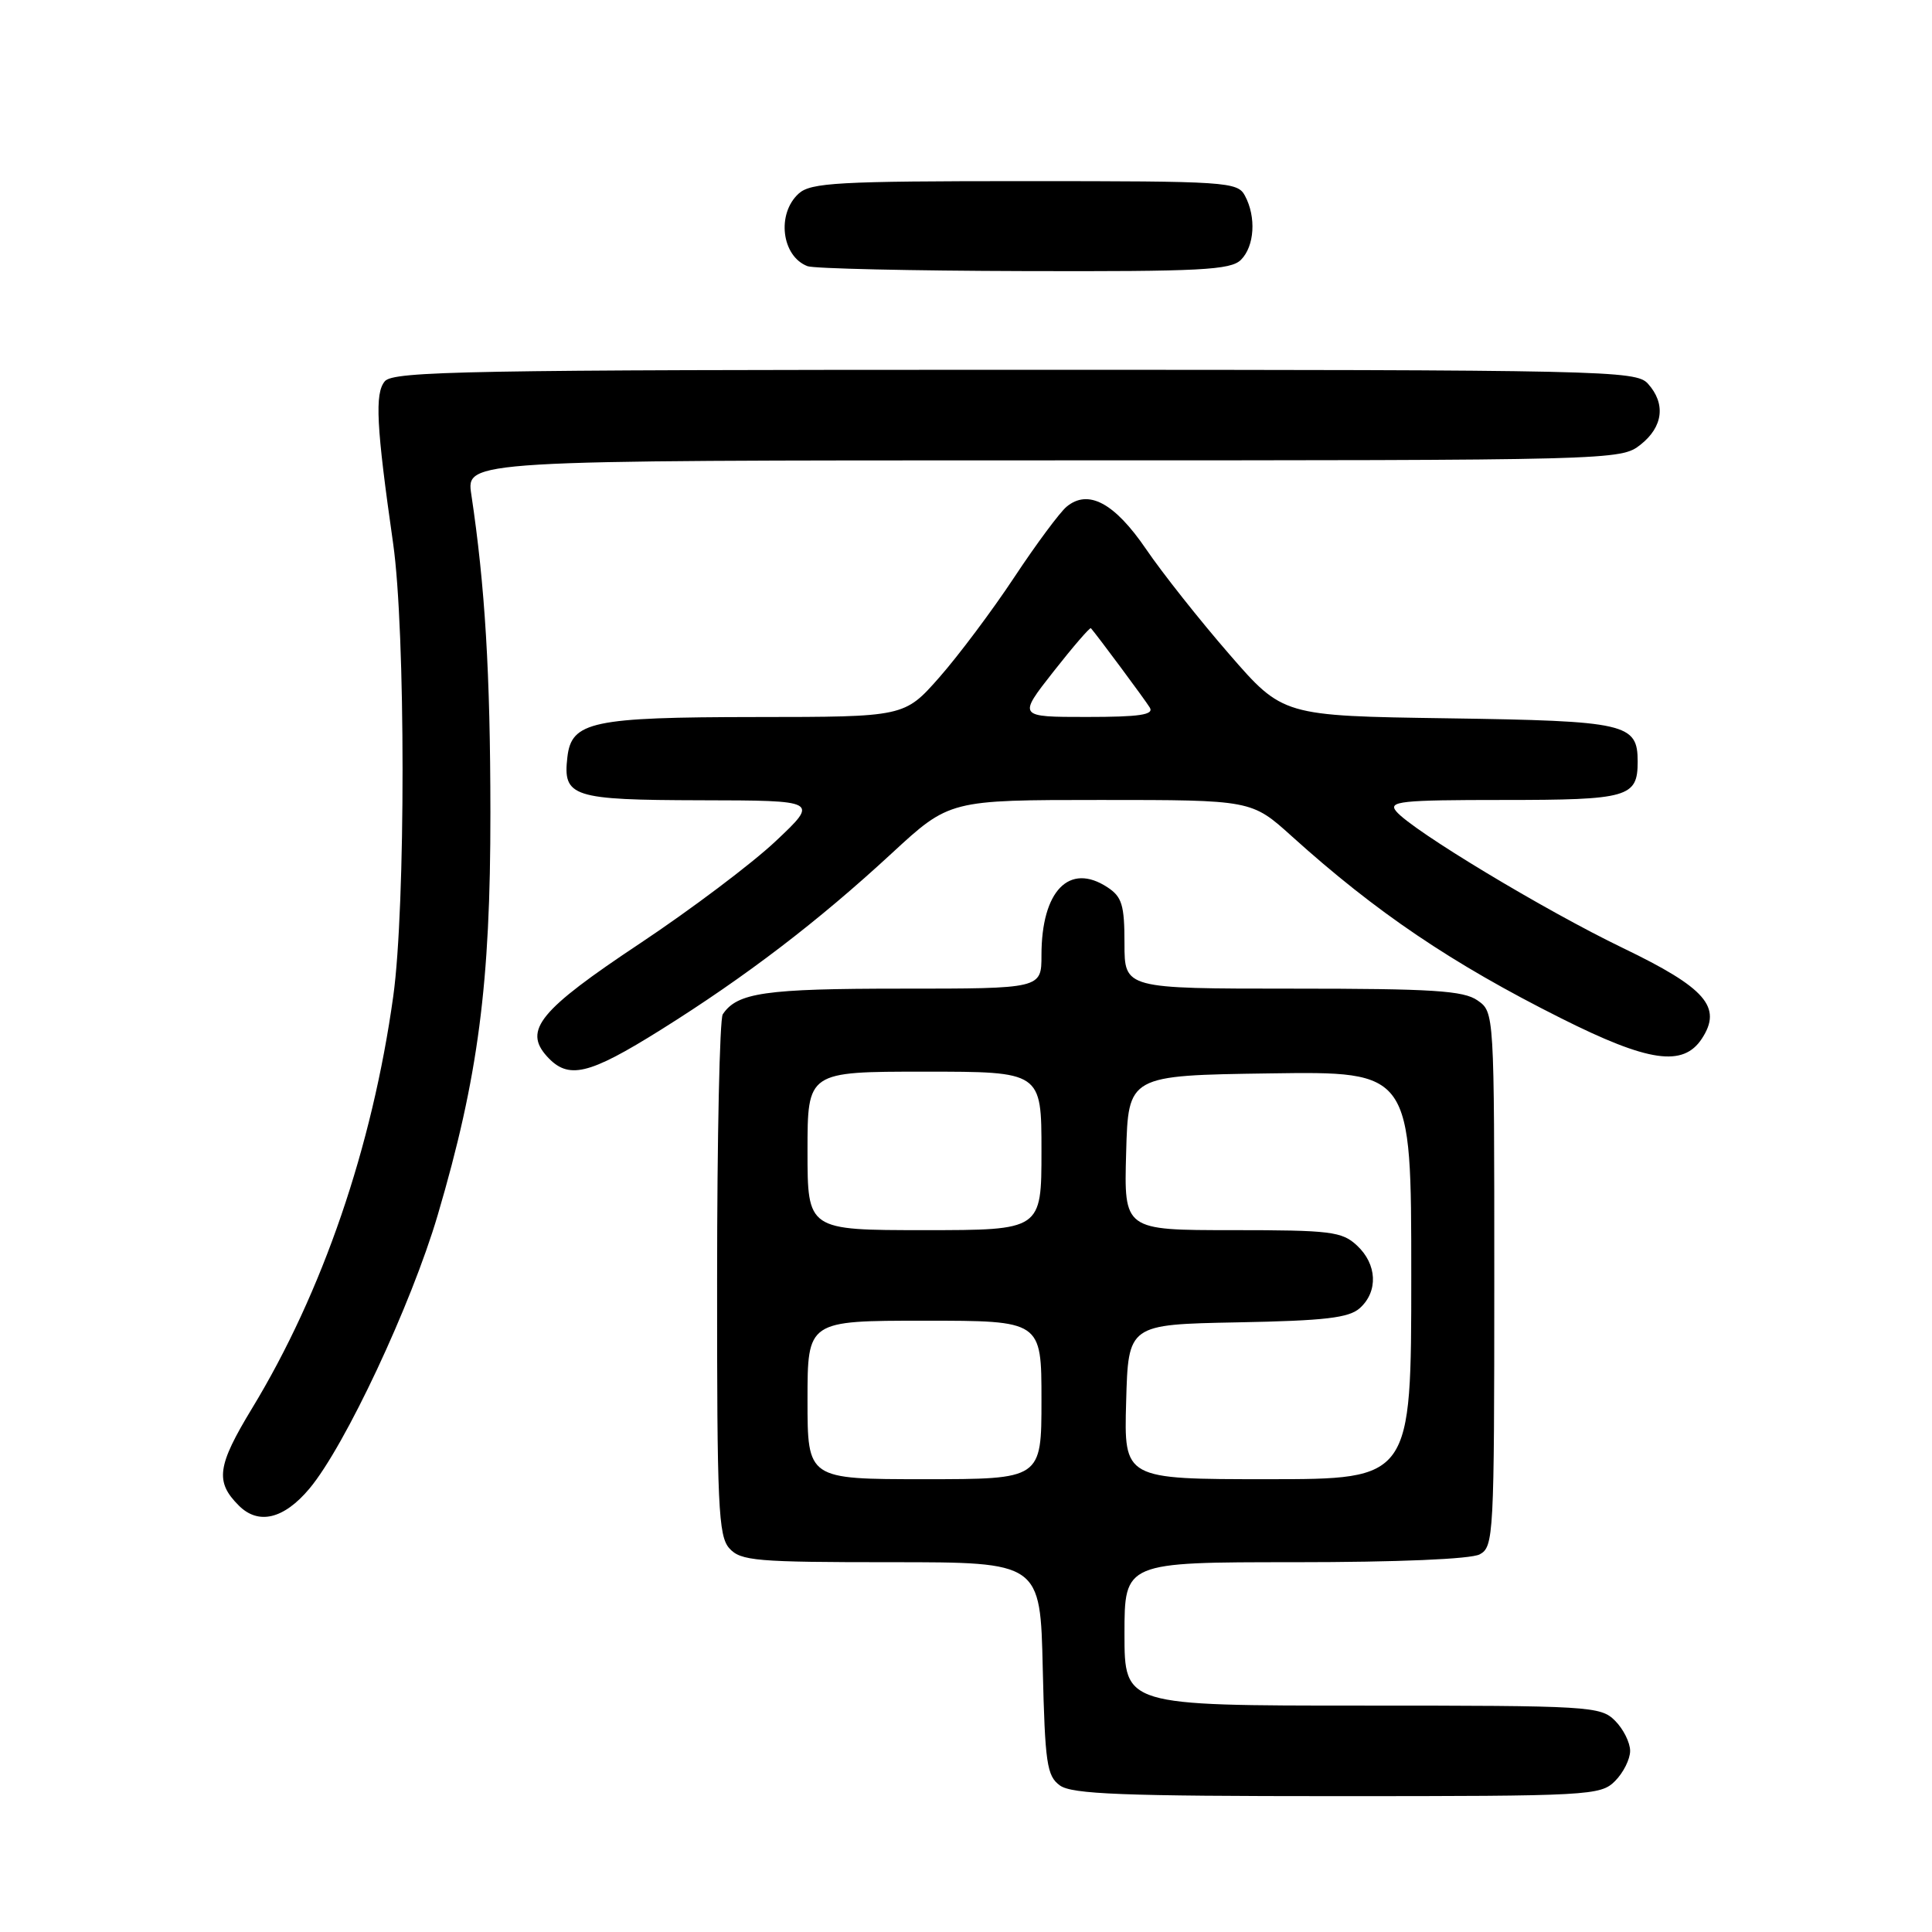 <?xml version="1.0" encoding="UTF-8" standalone="no"?>
<!DOCTYPE svg PUBLIC "-//W3C//DTD SVG 1.1//EN" "http://www.w3.org/Graphics/SVG/1.1/DTD/svg11.dtd" >
<svg xmlns="http://www.w3.org/2000/svg" xmlns:xlink="http://www.w3.org/1999/xlink" version="1.1" viewBox="0 0 256 256">
 <g >
 <path fill="currentColor"
d=" M 214.00 236.00 C 215.10 234.90 216.00 233.10 216.00 232.00 C 216.00 230.90 215.10 229.10 214.00 228.00 C 212.08 226.08 210.67 226.00 180.50 226.00 C 149.00 226.00 149.00 226.00 149.00 216.50 C 149.00 207.00 149.00 207.00 171.57 207.00 C 185.21 207.00 194.90 206.59 196.07 205.96 C 197.92 204.97 198.00 203.51 198.00 169.52 C 198.00 134.11 198.00 134.11 195.78 132.56 C 193.93 131.26 189.82 131.00 171.28 131.00 C 149.00 131.00 149.00 131.00 149.00 125.02 C 149.00 119.91 148.67 118.83 146.73 117.56 C 141.68 114.25 138.00 118.04 138.00 126.57 C 138.00 131.00 138.00 131.00 119.43 131.00 C 101.37 131.00 97.68 131.53 95.77 134.40 C 95.36 135.00 95.02 150.76 95.02 169.42 C 95.00 199.60 95.18 203.54 96.65 205.17 C 98.15 206.83 100.20 207.00 118.08 207.00 C 137.85 207.00 137.85 207.00 138.17 221.08 C 138.47 233.65 138.71 235.32 140.44 236.58 C 142.03 237.74 148.73 238.00 177.19 238.00 C 210.67 238.00 212.08 237.92 214.00 236.00 Z  M 41.00 197.25 C 45.71 191.63 54.50 172.88 58.00 161.00 C 63.37 142.78 65.00 130.31 64.98 107.65 C 64.97 89.24 64.27 77.64 62.45 65.51 C 61.77 61.00 61.77 61.00 138.25 61.00 C 214.11 61.00 214.75 60.98 217.37 58.93 C 220.38 56.56 220.75 53.48 218.35 50.83 C 216.77 49.09 212.85 49.00 134.47 49.00 C 62.17 49.00 52.09 49.18 50.99 50.52 C 49.64 52.13 49.86 56.41 52.09 72.00 C 53.75 83.59 53.76 120.15 52.11 132.00 C 49.33 152.00 42.74 171.23 33.40 186.61 C 28.77 194.24 28.48 196.34 31.64 199.49 C 34.24 202.10 37.61 201.29 41.00 197.25 Z  M 87.60 136.43 C 98.84 129.39 108.40 122.09 118.16 113.07 C 125.82 106.00 125.82 106.00 145.83 106.00 C 165.84 106.00 165.84 106.00 171.17 110.81 C 182.36 120.90 192.34 127.65 206.84 134.92 C 218.45 140.75 223.03 141.41 225.51 137.62 C 228.24 133.45 226.03 130.91 215.05 125.62 C 204.67 120.62 187.09 110.02 185.01 107.51 C 183.90 106.18 185.55 106.00 199.18 106.00 C 215.76 106.00 217.00 105.65 217.00 100.92 C 217.00 95.86 215.52 95.53 191.84 95.18 C 169.98 94.86 169.98 94.86 162.88 86.68 C 158.97 82.18 154.01 75.92 151.86 72.76 C 147.67 66.62 144.19 64.77 141.33 67.14 C 140.43 67.89 137.30 72.10 134.39 76.50 C 131.48 80.90 127.01 86.86 124.47 89.75 C 119.84 95.00 119.84 95.00 100.17 95.01 C 78.43 95.03 75.72 95.61 75.18 100.33 C 74.57 105.60 75.79 106.00 92.87 106.04 C 108.50 106.07 108.50 106.07 102.78 111.46 C 99.63 114.43 91.53 120.53 84.78 125.02 C 71.50 133.85 69.33 136.49 72.47 139.97 C 75.30 143.09 77.95 142.47 87.60 136.43 Z  M 164.43 34.43 C 166.23 32.63 166.48 28.76 164.96 25.93 C 163.98 24.09 162.59 24.00 135.79 24.00 C 111.02 24.00 107.44 24.20 105.83 25.65 C 102.88 28.33 103.56 33.96 107.00 35.27 C 107.83 35.59 120.73 35.88 135.68 35.92 C 159.12 35.99 163.07 35.78 164.43 34.43 Z  M 107.00 185.50 C 107.00 175.00 107.00 175.00 122.50 175.00 C 138.00 175.00 138.00 175.00 138.00 185.50 C 138.00 196.00 138.00 196.00 122.50 196.00 C 107.00 196.00 107.00 196.00 107.00 185.50 Z  M 149.22 185.75 C 149.50 175.50 149.50 175.50 163.95 175.22 C 175.62 175.00 178.75 174.63 180.20 173.32 C 182.64 171.11 182.47 167.51 179.81 165.04 C 177.82 163.18 176.33 163.00 163.28 163.00 C 148.93 163.00 148.93 163.00 149.22 152.75 C 149.50 142.50 149.50 142.50 168.25 142.23 C 187.00 141.96 187.00 141.96 187.00 168.98 C 187.00 196.00 187.00 196.00 167.97 196.00 C 148.93 196.00 148.93 196.00 149.22 185.75 Z  M 107.00 152.50 C 107.00 142.00 107.00 142.00 122.50 142.00 C 138.00 142.00 138.00 142.00 138.00 152.50 C 138.00 163.00 138.00 163.00 122.50 163.00 C 107.00 163.00 107.00 163.00 107.00 152.50 Z  M 139.59 88.99 C 142.19 85.68 144.42 83.10 144.55 83.24 C 145.34 84.13 151.72 92.72 152.35 93.75 C 152.94 94.71 151.03 95.00 143.99 95.00 C 134.87 95.00 134.87 95.00 139.59 88.99 Z "/>
</g>
</svg>